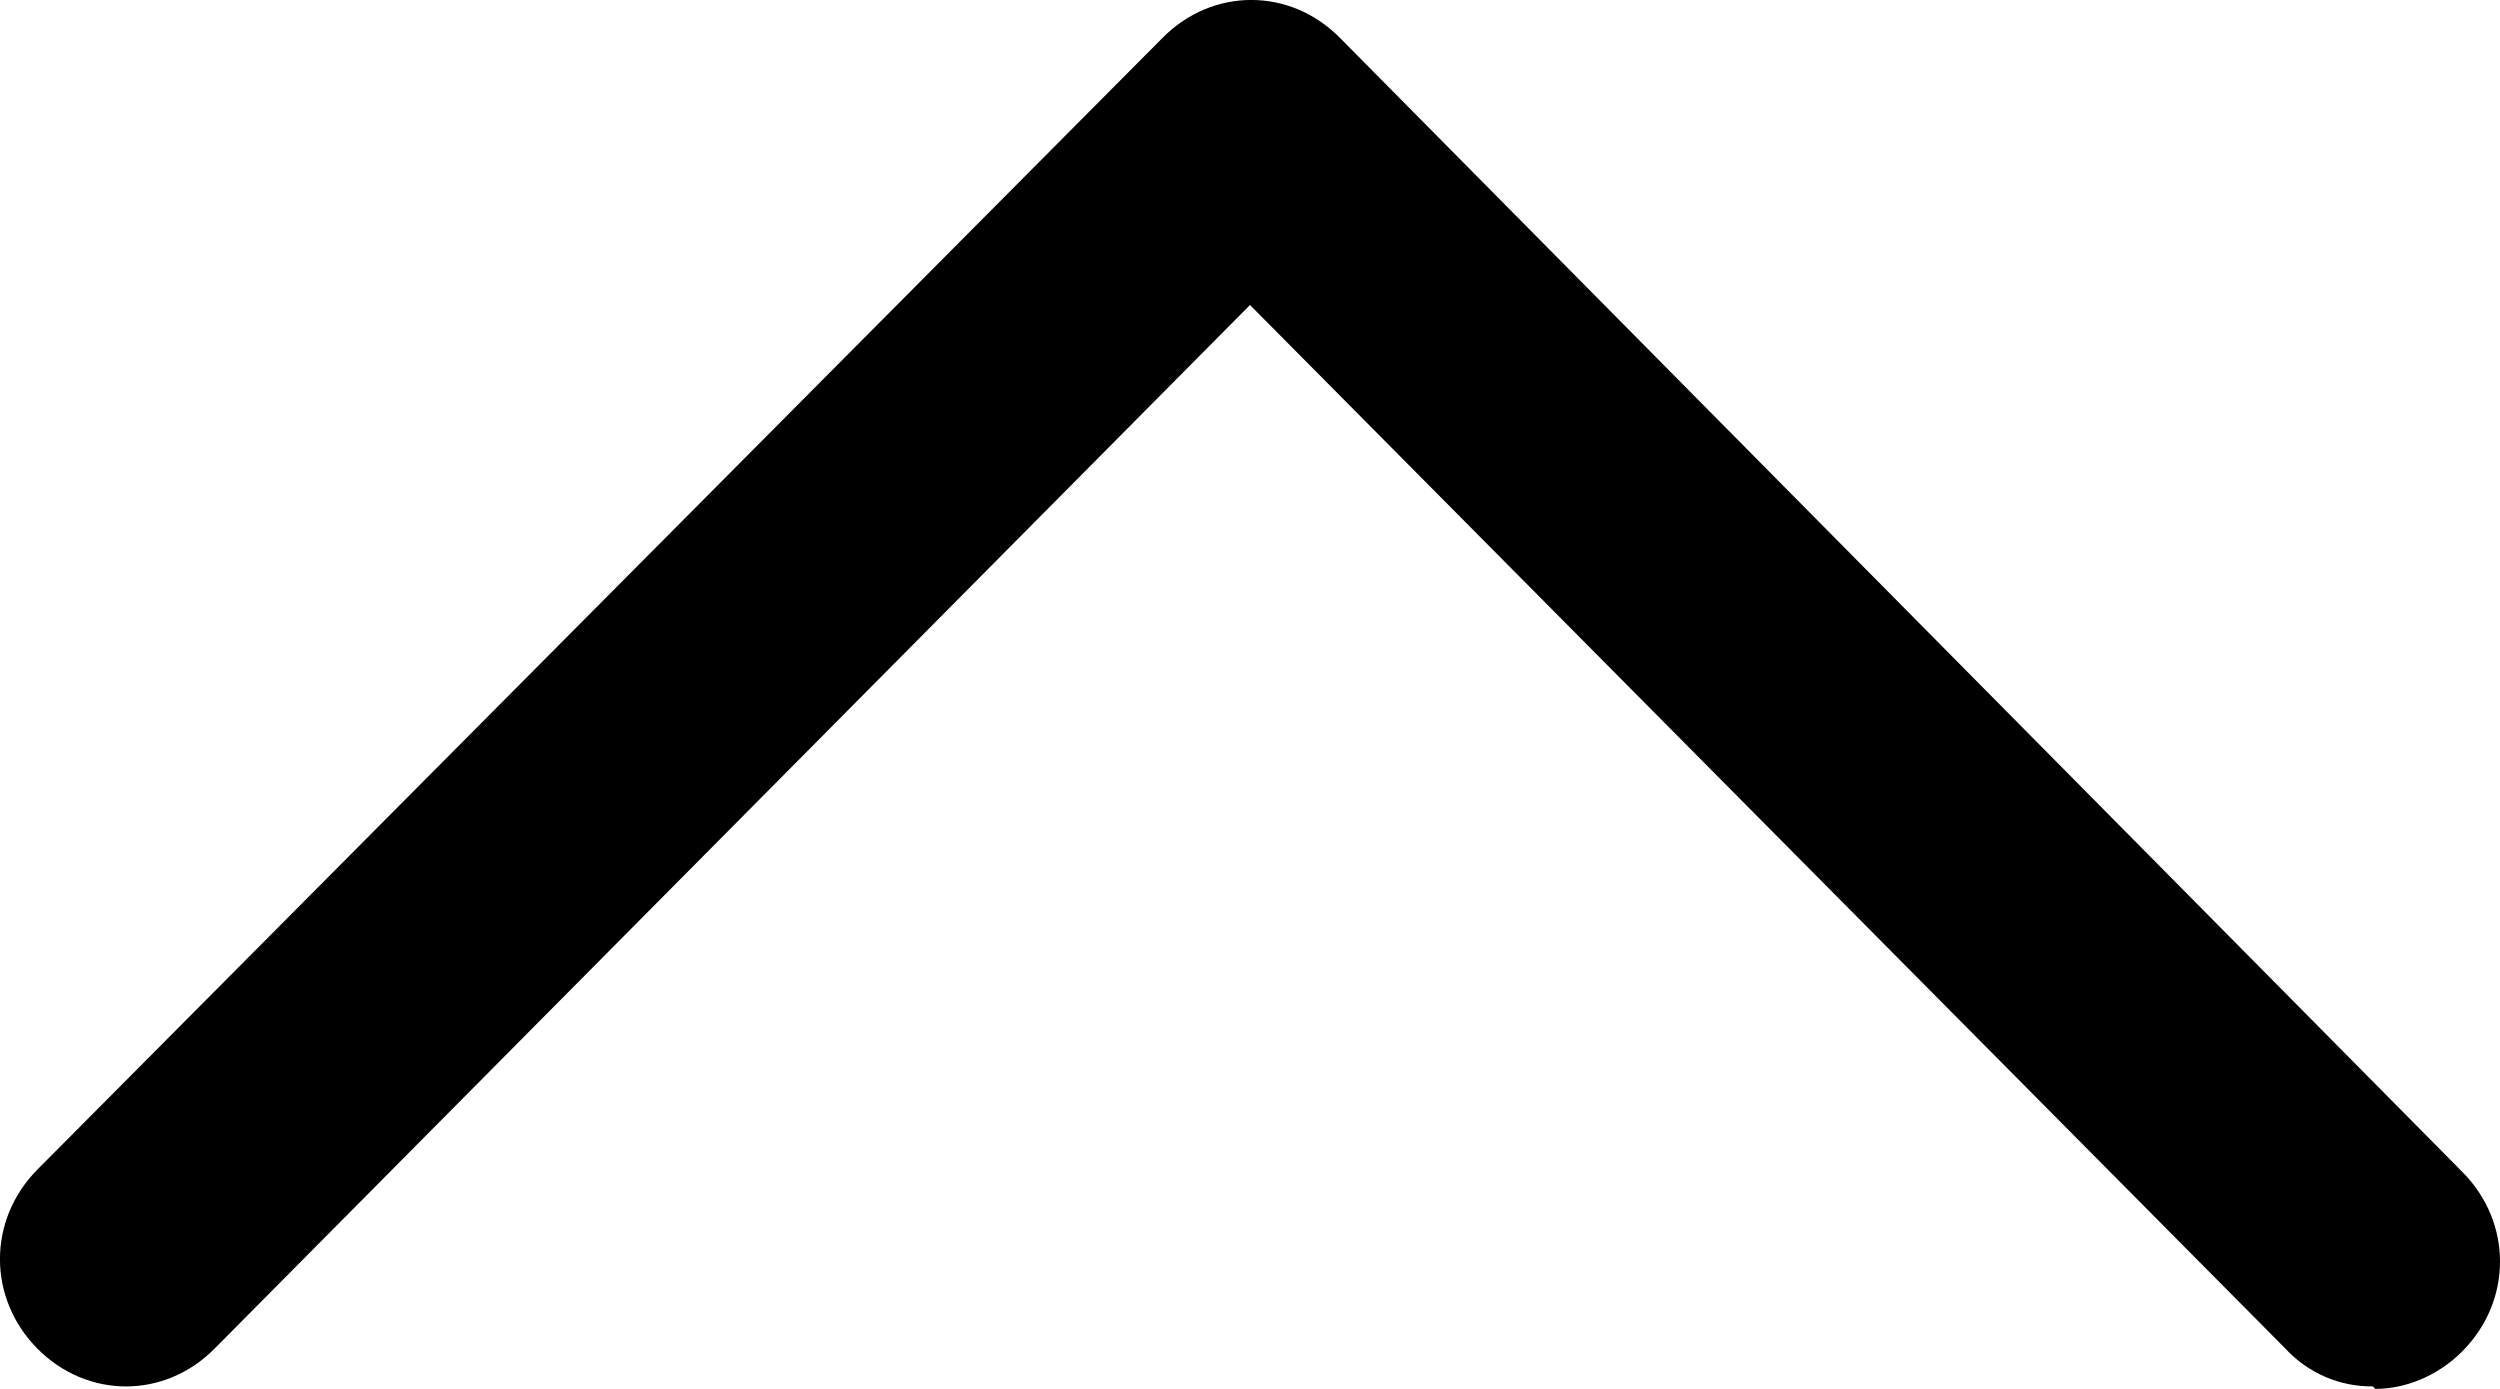 <svg width="18" height="10" viewBox="0 0 18 10" fill="none" xmlns="http://www.w3.org/2000/svg">
<path id="Vector" d="M17.084 9.982C16.966 9.983 16.849 9.96 16.741 9.913C16.633 9.866 16.535 9.797 16.455 9.71L9 2.196L1.545 9.71C1.186 10.073 0.629 10.073 0.269 9.71C-0.09 9.347 -0.09 8.784 0.269 8.421L8.371 0.272C8.731 -0.091 9.287 -0.091 9.647 0.272L17.73 8.439C18.09 8.802 18.09 9.365 17.73 9.728C17.551 9.909 17.317 10 17.102 10L17.084 9.982Z" fill="black"/>
</svg>
